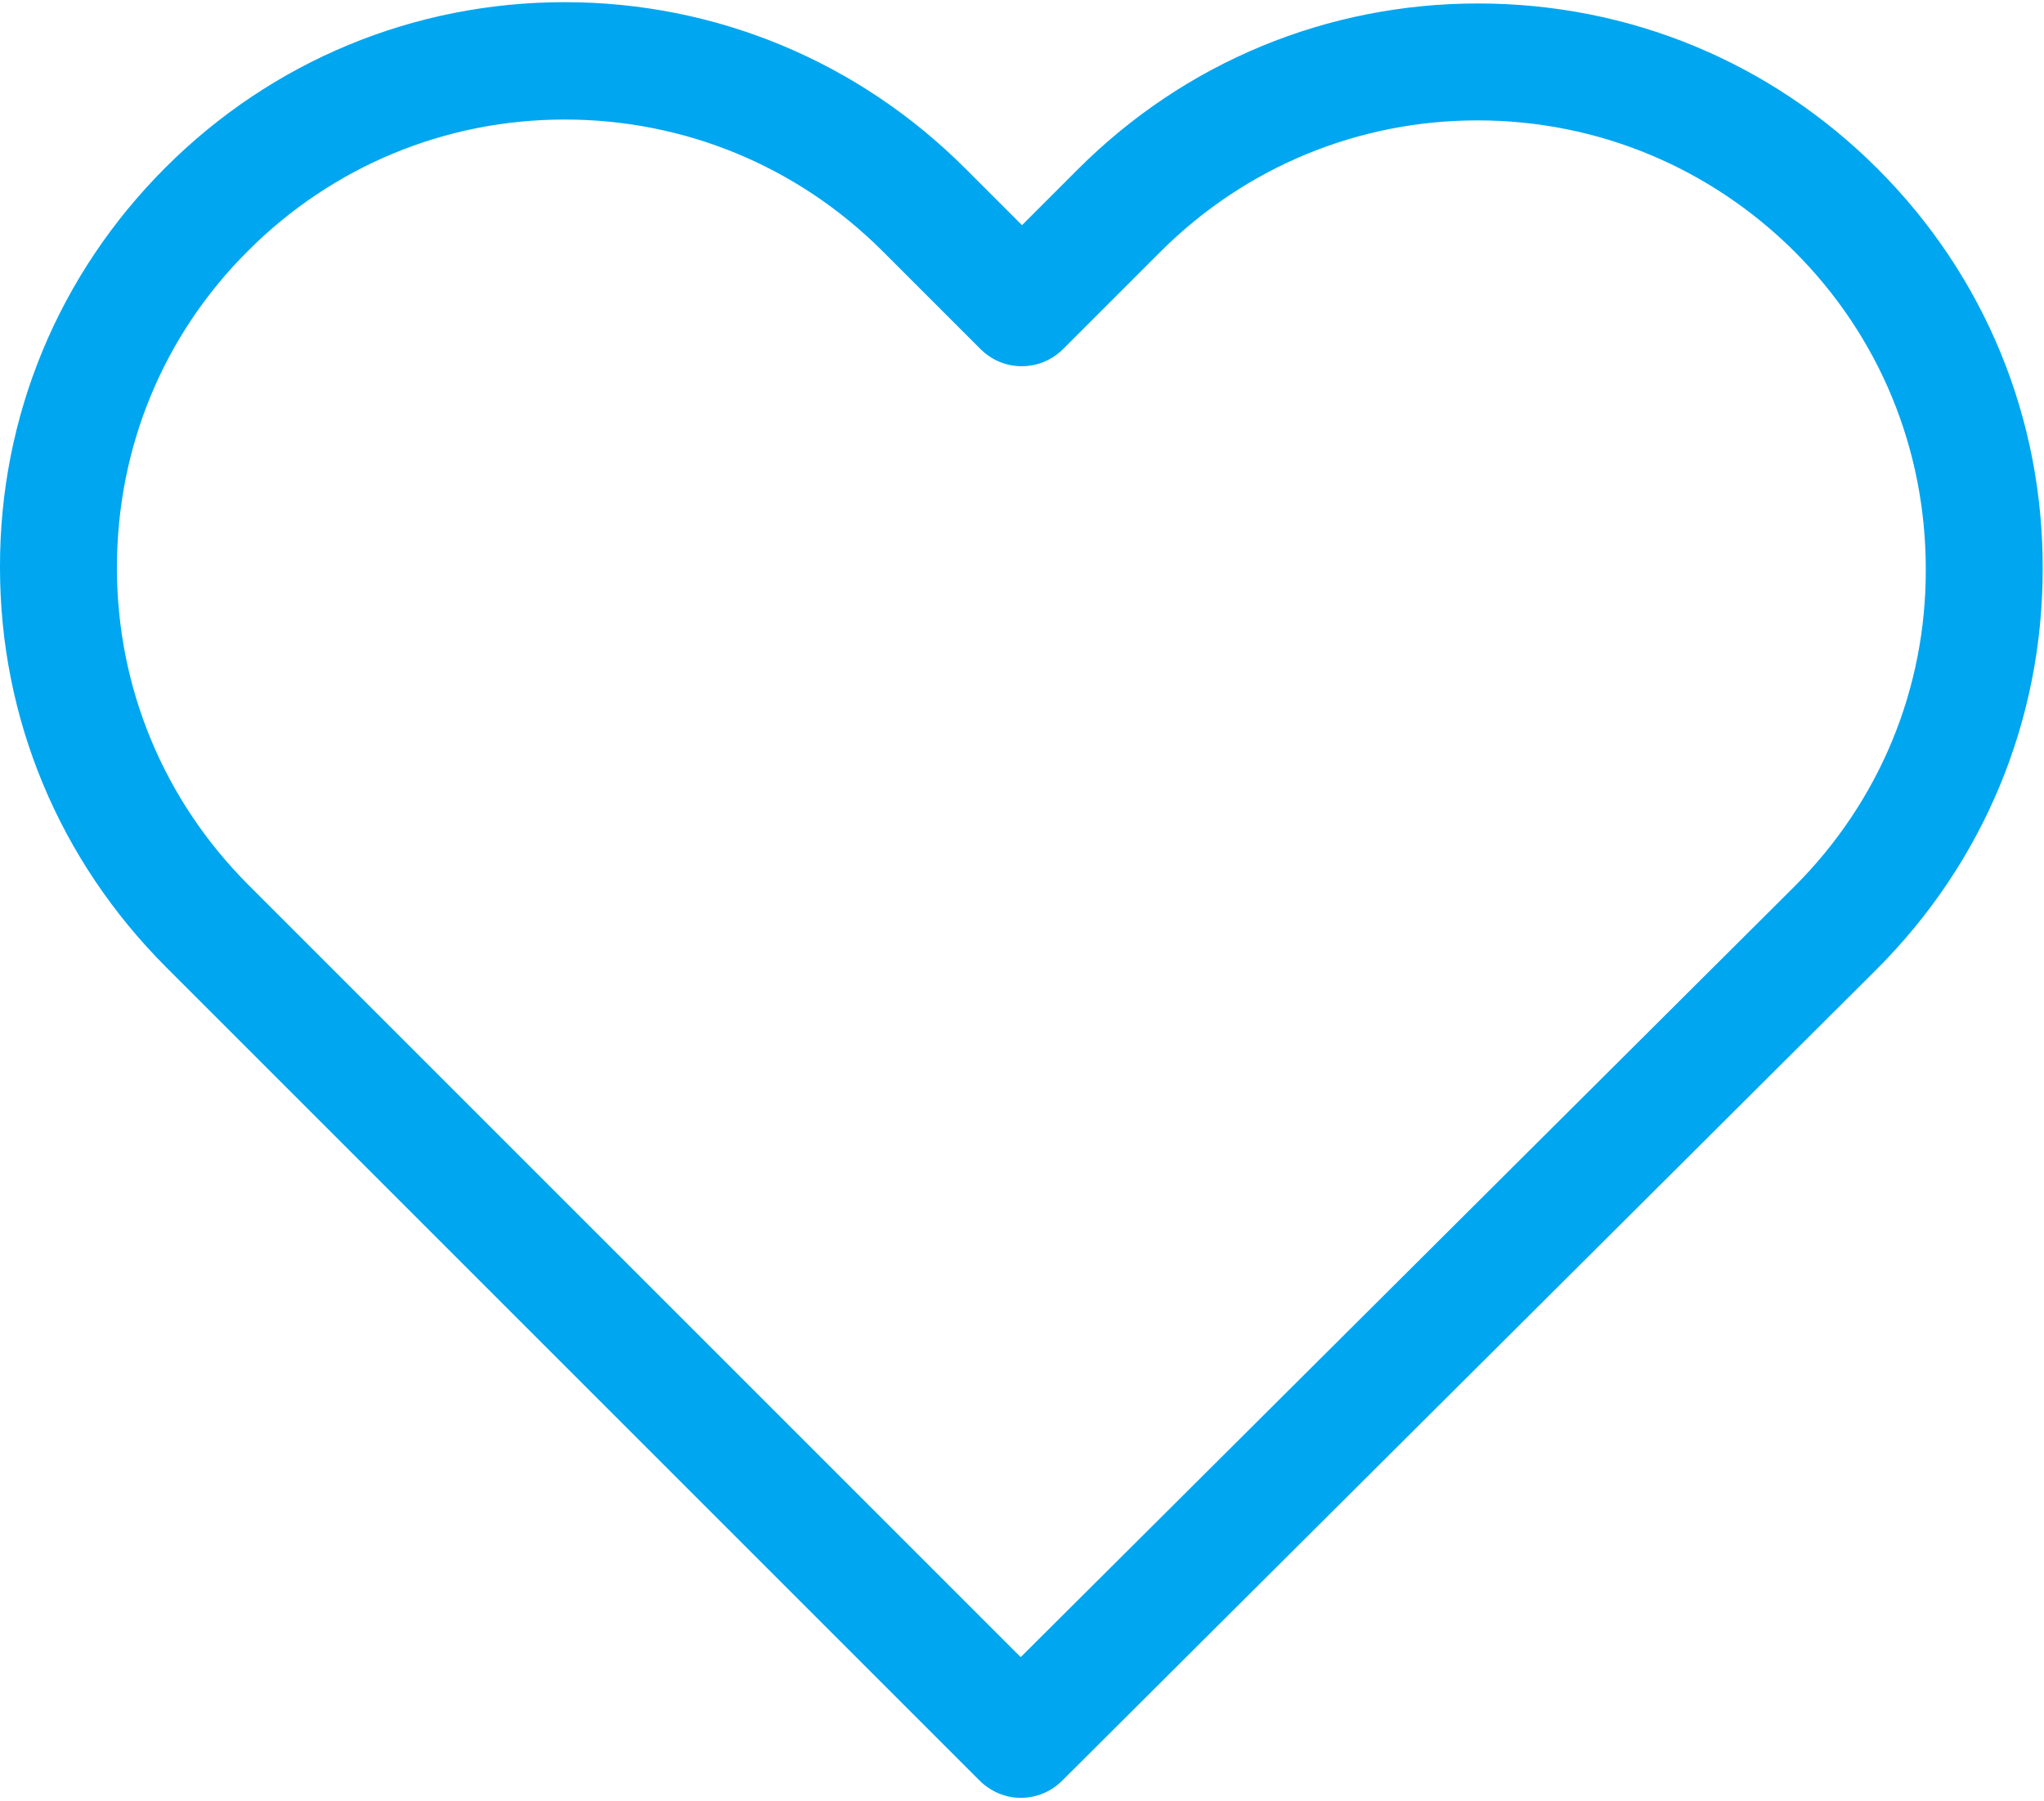 <?xml version="1.0" encoding="UTF-8" standalone="no"?>
<svg xmlns="http://www.w3.org/2000/svg" height="416px" width="472px" version="1.1" xmlns:xlink="http://www.w3.org/1999/xlink" viewBox="0 0 472 416"><!-- Generator: Sketch 44.1 (41455) - http://www.bohemiancoding.com/sketch -->
 <title>favorite</title>
 <desc>Created with Sketch.</desc>
 <g id="Page-1" fill-rule="evenodd" fill="none">
  <g id="favorite" fill="#00A6F0" fill-rule="nonzero">
   <path id="Shape" d="m433.6 39.001c-24.7-24.7-57.4-38.2-92.3-38.2s-67.7 13.6-92.4 38.3l-12.9 12.9-13.1-13.1c-24.7-24.7-57.6-38.4-92.5-38.4-34.799 0-67.599 13.6-92.199 38.2-24.7 24.7-38.3 57.5-38.2 92.399 0 34.9 13.7 67.6 38.4 92.3l187.8 187.8c2.6 2.6 6.1 4 9.5 4s6.9-1.3 9.5-3.9l188.2-187.5c24.7-24.7 38.3-57.5 38.3-92.4 0.1-34.899-13.4-67.699-38.1-92.399zm-19.2 165.7l-178.7 178-178.3-178.3c-19.599-19.6-30.399-45.6-30.399-73.3s10.7-53.699 30.3-73.199c19.5-19.5 45.499-30.3 73.099-30.3 27.7 0 53.8 10.8 73.4 30.4l22.6 22.6c5.3 5.3 13.8 5.3 19.1 0l22.4-22.4c19.6-19.6 45.7-30.4 73.3-30.4s53.6 10.8 73.2 30.3c19.6 19.6 30.3 45.599 30.3 73.299 0.1 27.7-10.7 53.7-30.3 73.3z"/>
  </g>
 </g>
</svg>
